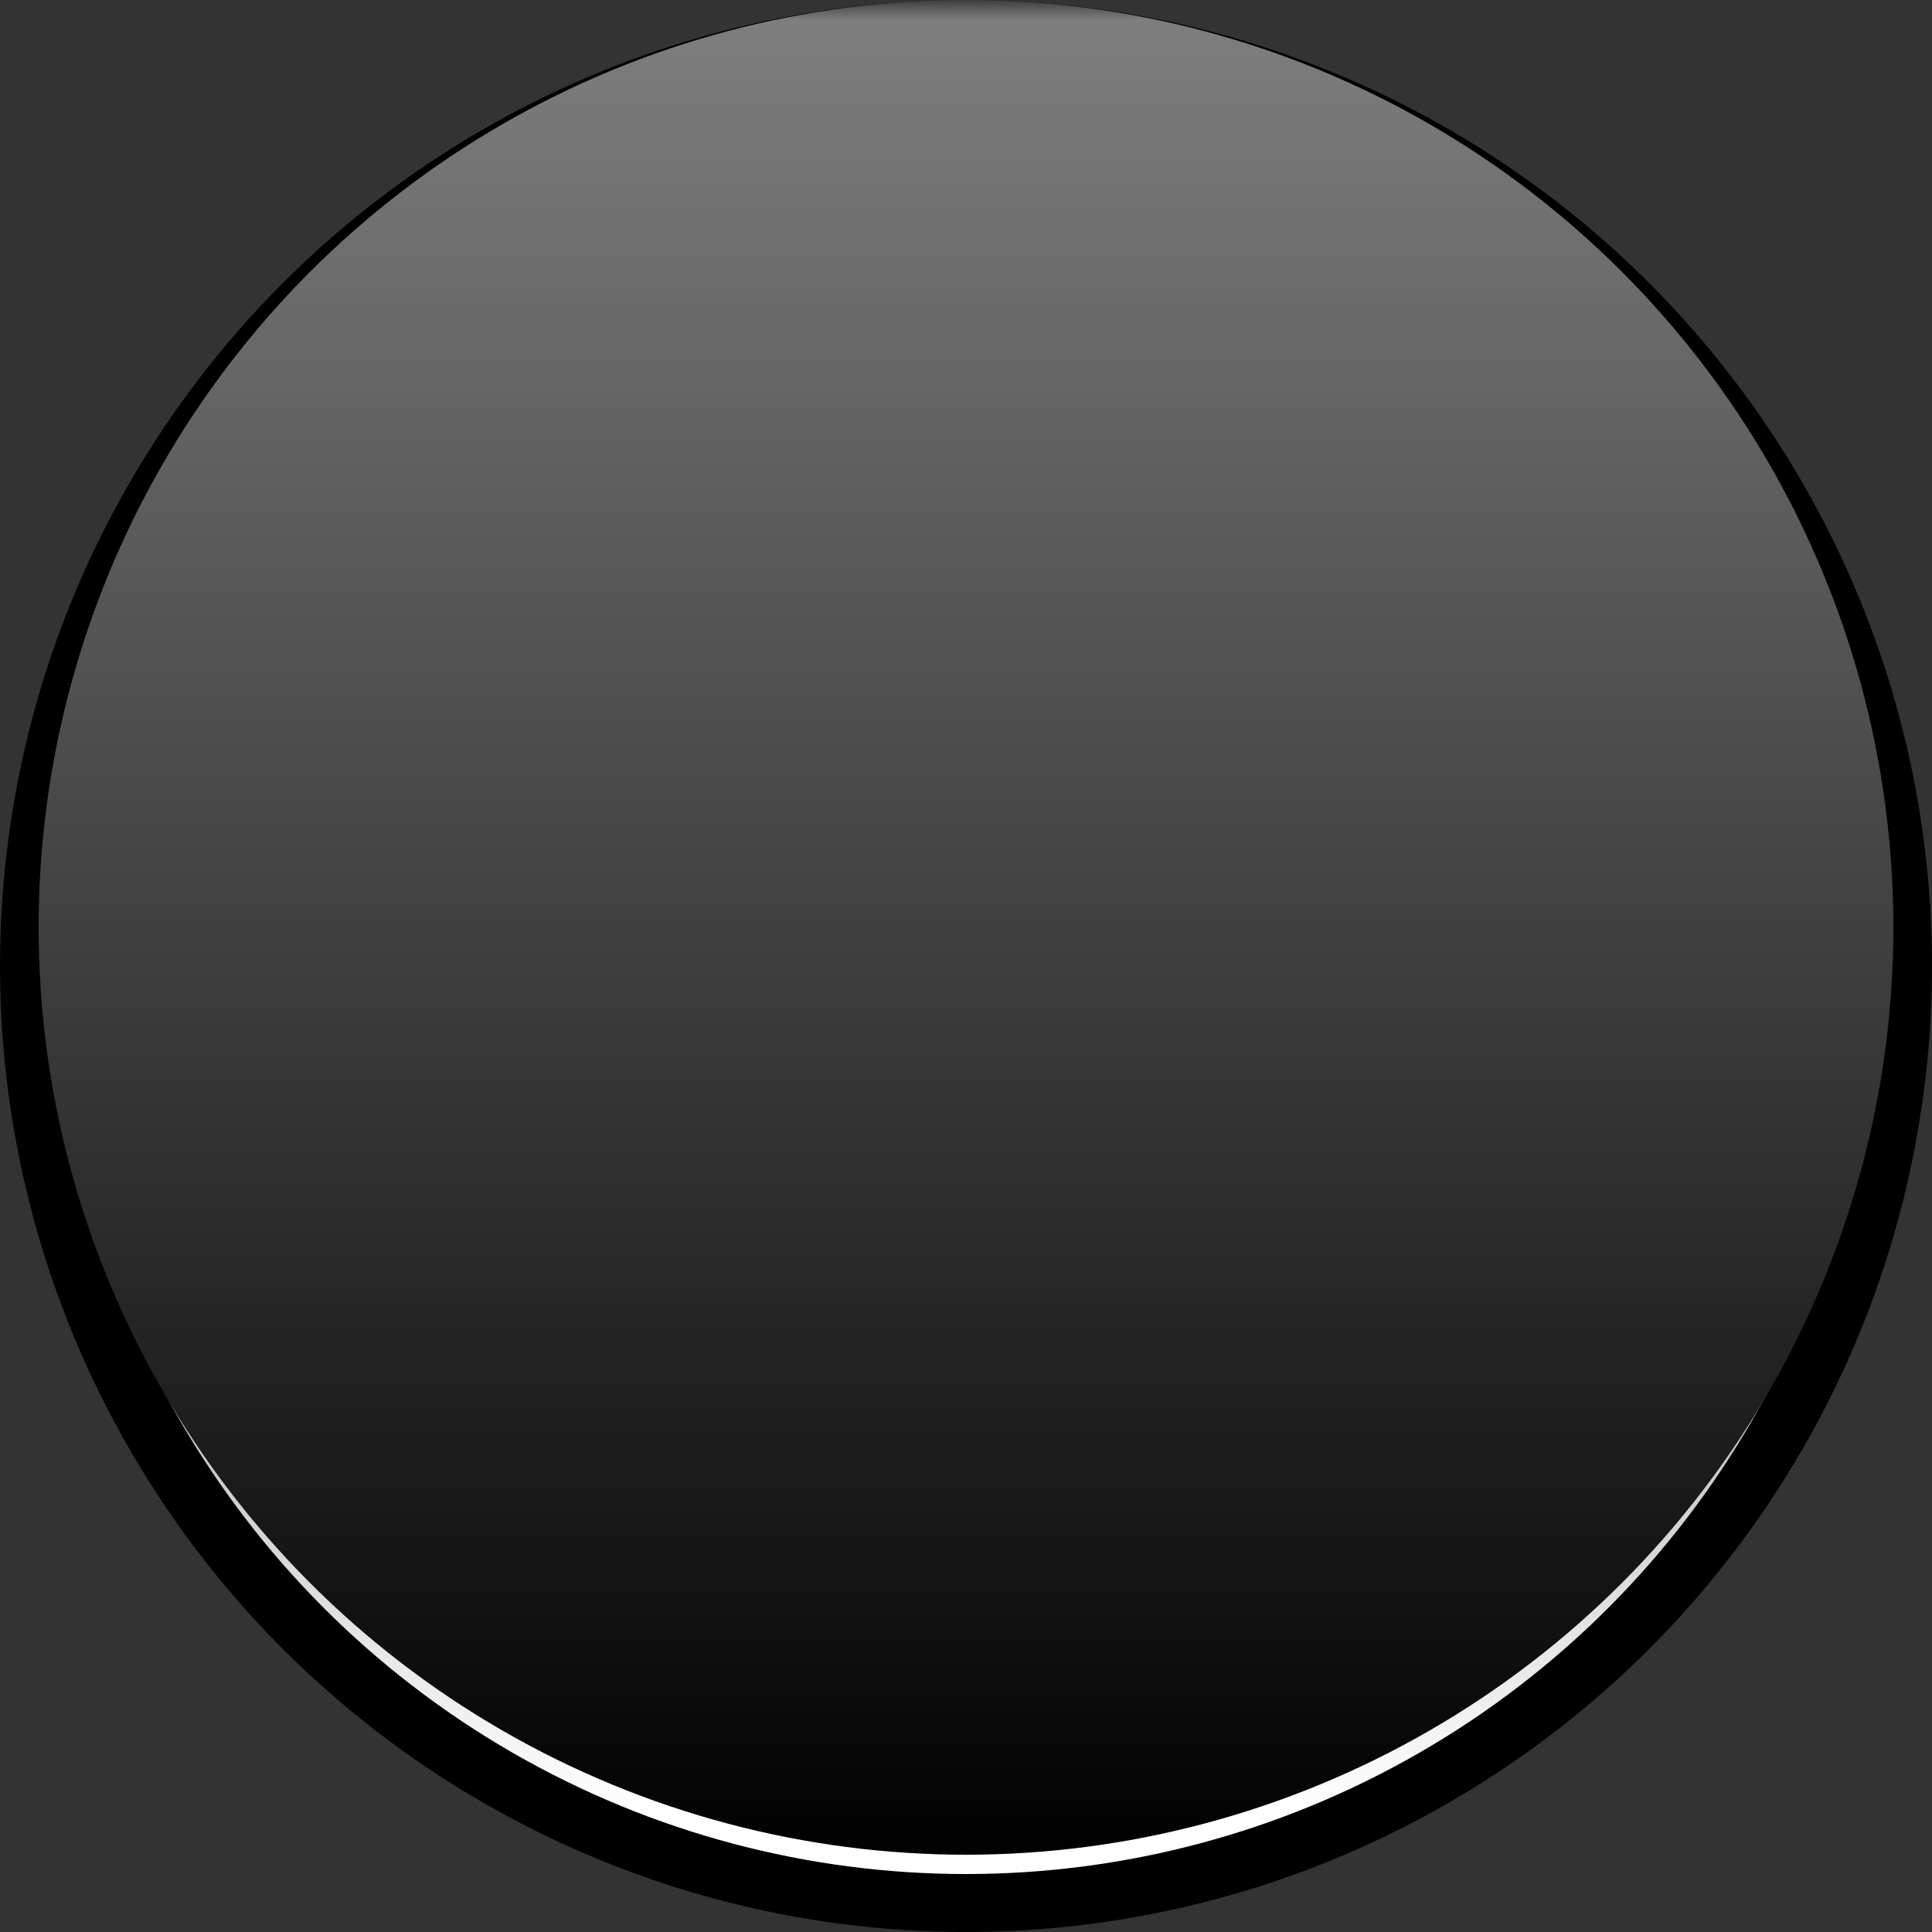 <?xml version="1.0" encoding="UTF-8" standalone="no"?>
<?xml-stylesheet href="../base.css" type="text/css" ?>

<svg
   xmlns="http://www.w3.org/2000/svg"
   xmlns:xlink="http://www.w3.org/1999/xlink"
   width="50"
   height="50"
   viewBox="0 0 50 50"
   version="1.1"
   >

<rect x="0" y="0" width="50" height="50" fill="#333333" stroke="none"/>

<defs>
   <linearGradient id="popupshade" x1="0%" y1="0%" x2="0%" y2="100%">
     <stop offset="0%" class="urlbarstart-from-color" style="stop-color:black" />
     <stop offset="100%" class="urlbarstart-to-color" style="stop-color:white" />
   </linearGradient>
   <linearGradient id="popupshade2" x1="0%" y1="0%" x2="0%" y2="100%">
     <stop offset="0%" class="urlbarstart-to-color" style="stop-color:black" />
     <stop offset="100%" class="urlbarstart-from-color"  style="stop-color:black" />
   </linearGradient>

   <mask id="classtop">
      <rect x="0" y="0" width="50" height="50" style="fill:black"  />
<circle cx="25" cy="25" r="20" style="fill:white"  />
<circle cx="25" cy="37" r="23" style="fill:black"  />
   </mask>
   <linearGradient id="whiteglassshade" x1="0%" y1="0%" x2="0%" y2="100%">
     <stop offset="0%"    style="stop-color:gray;opacity:.05"  />
     <stop offset="100%"  style="stop-color:black;opacity:1"  />
   </linearGradient>

</defs>

<circle cx="25" cy="25" r="25" style="fill:url(#popupshade2)"  />
<circle cx="25" cy="25" r="22" style="stroke-width:3px;stroke:url(#popupshade);fill:none"  />
<circle cx="25" cy="24" r="24" style="fill:url(#whiteglassshade)" mask="url(#classtop)"  />

</svg>
